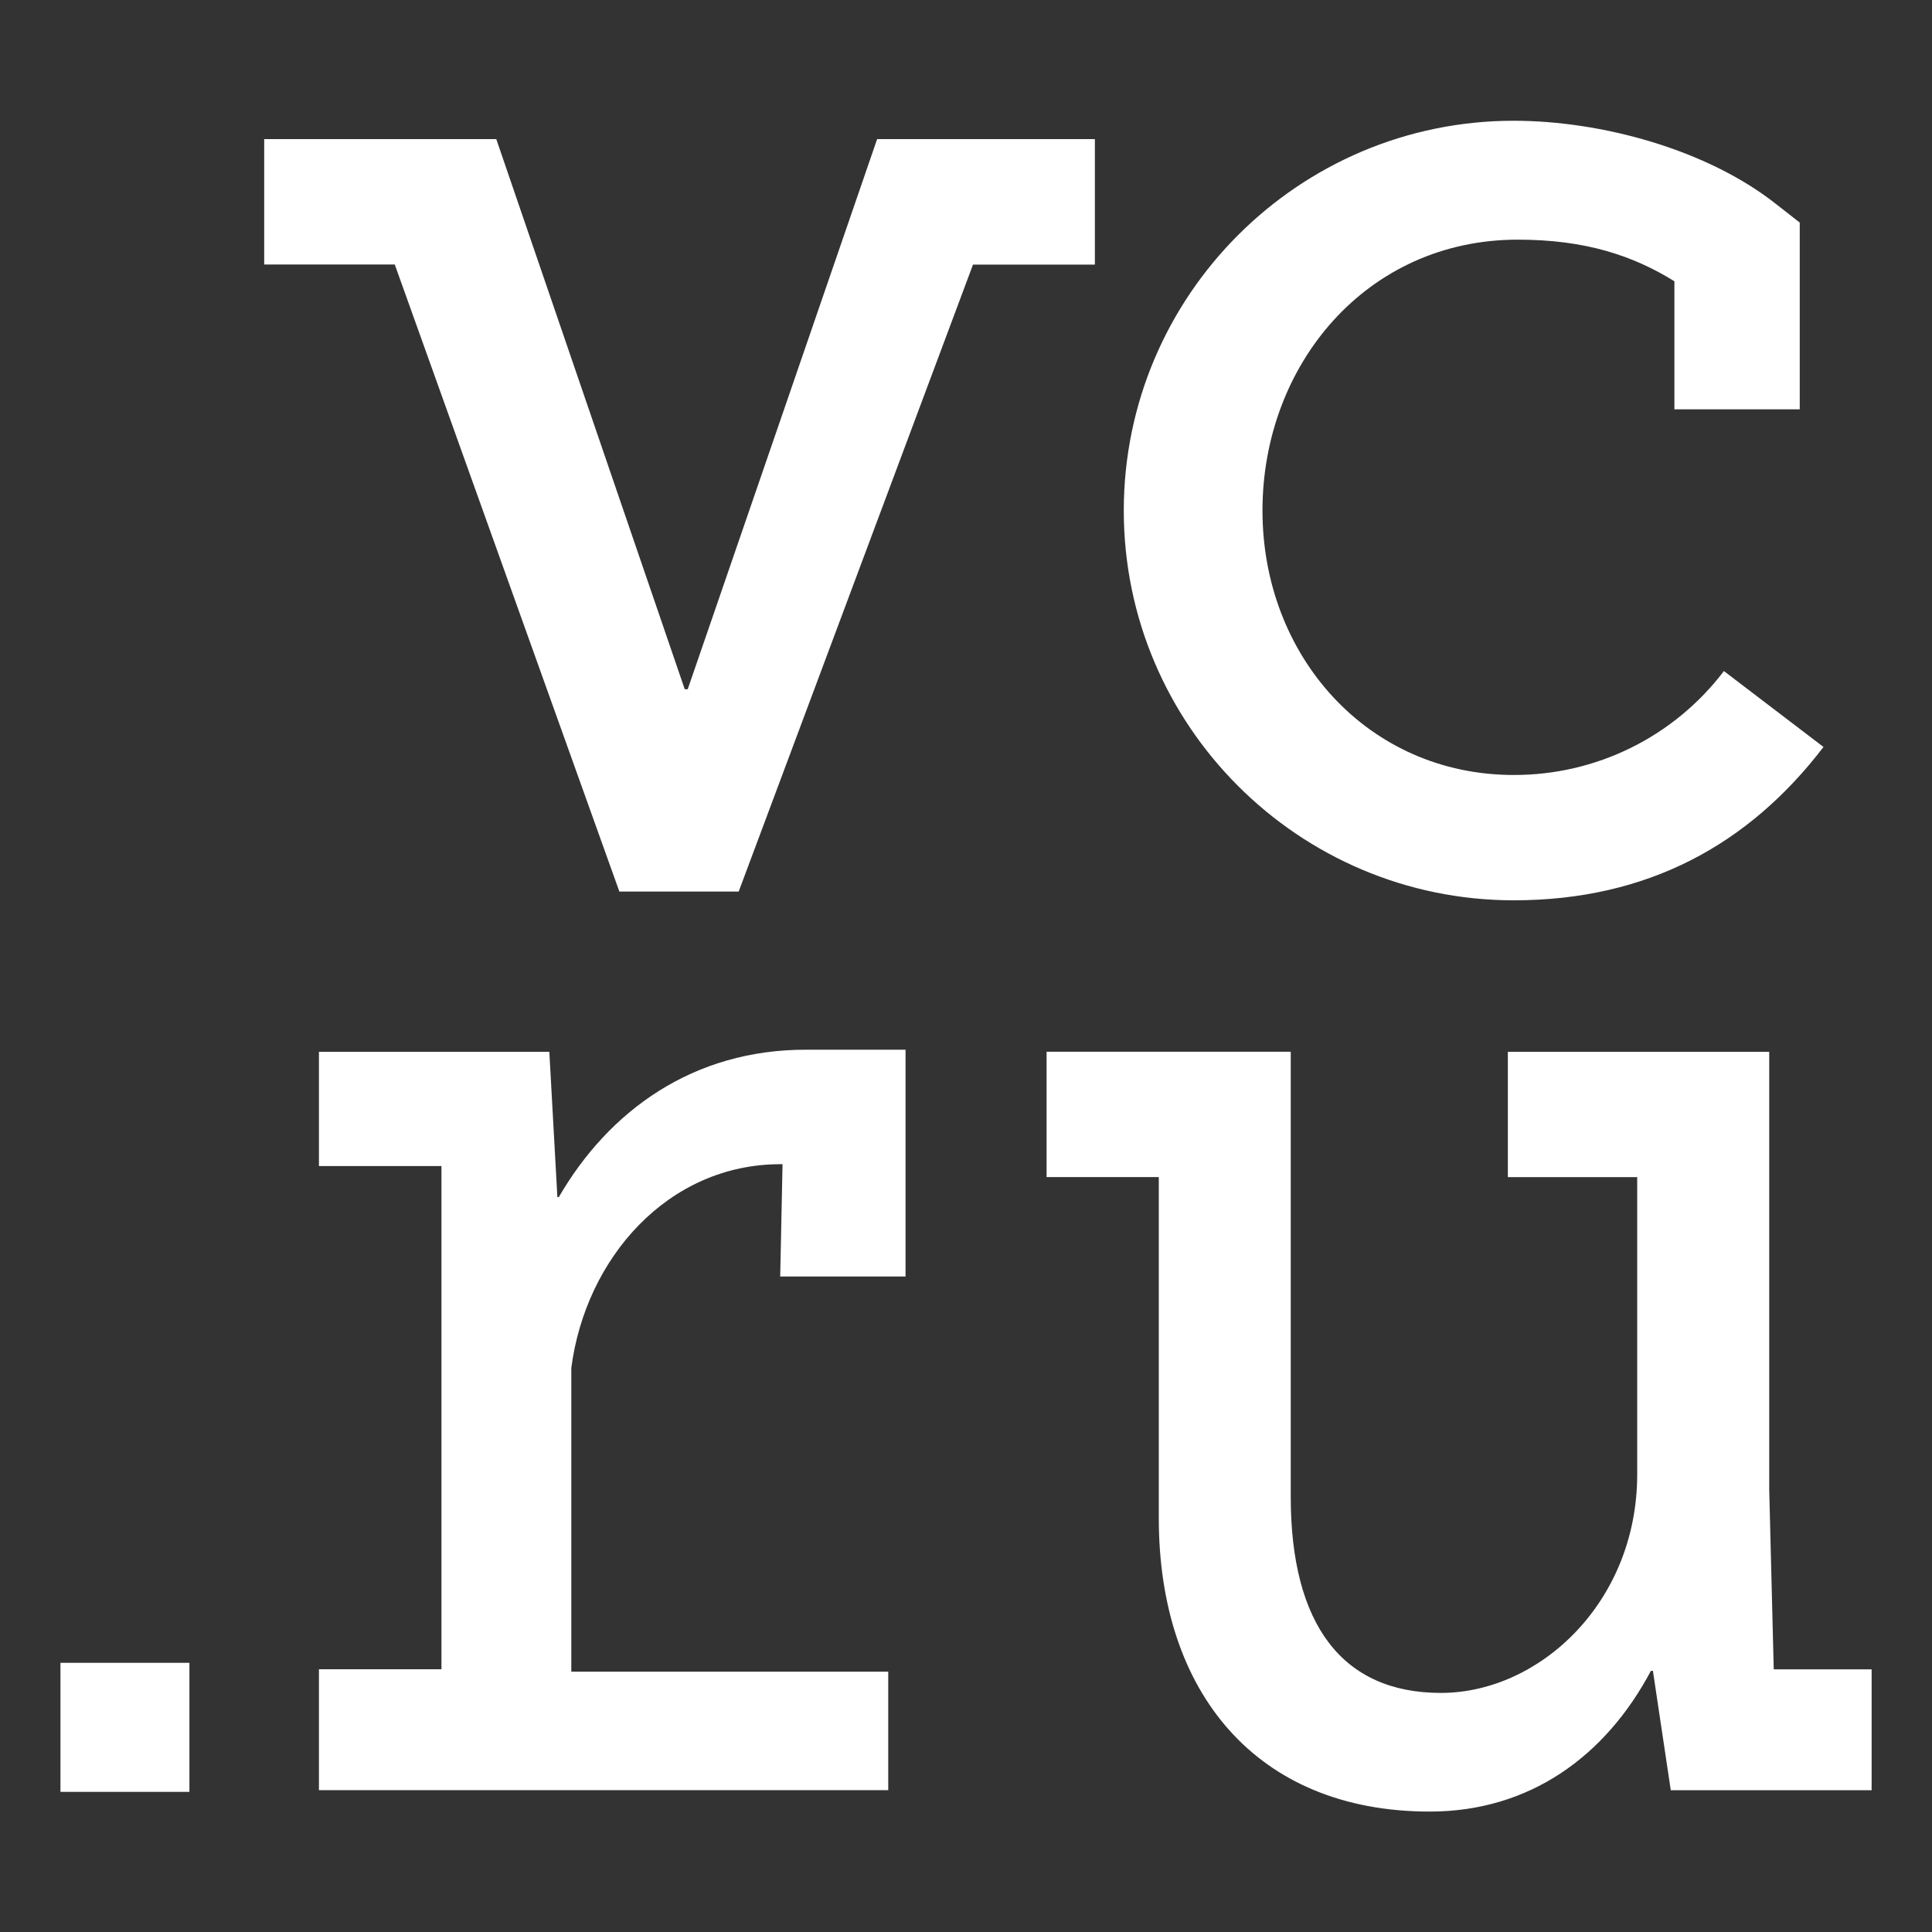 <svg width="24" height="24" viewBox="0 0 24 24" fill="none" xmlns="http://www.w3.org/2000/svg">
<rect x="0" y="0" width="24" height="24" fill="#333333" stroke="none"/>
<path d="M18.804 11.184C20.471 11.184 21.727 10.489 22.652 9.279L21.415 8.336C21.11 8.738 20.715 9.065 20.261 9.289C19.808 9.513 19.309 9.628 18.804 9.627C16.994 9.627 15.683 8.152 15.683 6.343C15.683 4.534 16.973 2.977 18.855 2.977C19.692 2.977 20.284 3.174 20.8 3.494V5.085H22.357V2.765L22.058 2.531C21.202 1.857 19.895 1.5 18.803 1.5C16.133 1.5 13.96 3.672 13.96 6.343C13.96 9.011 16.132 11.184 18.804 11.184ZM22.034 20.735L21.978 18.506V13.066H18.731V14.623H20.338V18.314C20.338 19.904 19.124 21.03 17.899 21.03C16.674 21.03 16.034 20.18 16.034 18.591V13.065H13.001V14.622H14.395V18.861C14.395 21.018 15.604 22.504 17.761 22.504C19.001 22.504 19.945 21.817 20.508 20.756H20.533L20.755 22.239H23.25V20.737H22.036V20.734L22.034 20.735ZM13.602 1.728H10.896L8.543 8.562H8.506L6.165 1.728H3.282V3.286H4.904L7.694 11.075H9.177V11.073L12.087 3.287H13.601V1.729L13.602 1.728ZM0.75 22.259H2.353V20.656H0.751V22.259H0.75ZM6.942 14.871H6.924L6.824 13.066H3.962V14.485H5.484V20.736H3.962V22.238H11.034V20.766H7.097V16.993C7.275 15.628 8.298 14.462 9.695 14.462H9.721L9.692 15.857H11.249V13.04H10.018C8.609 13.036 7.563 13.799 6.941 14.872L6.942 14.871Z" fill="white"/>
</svg>
